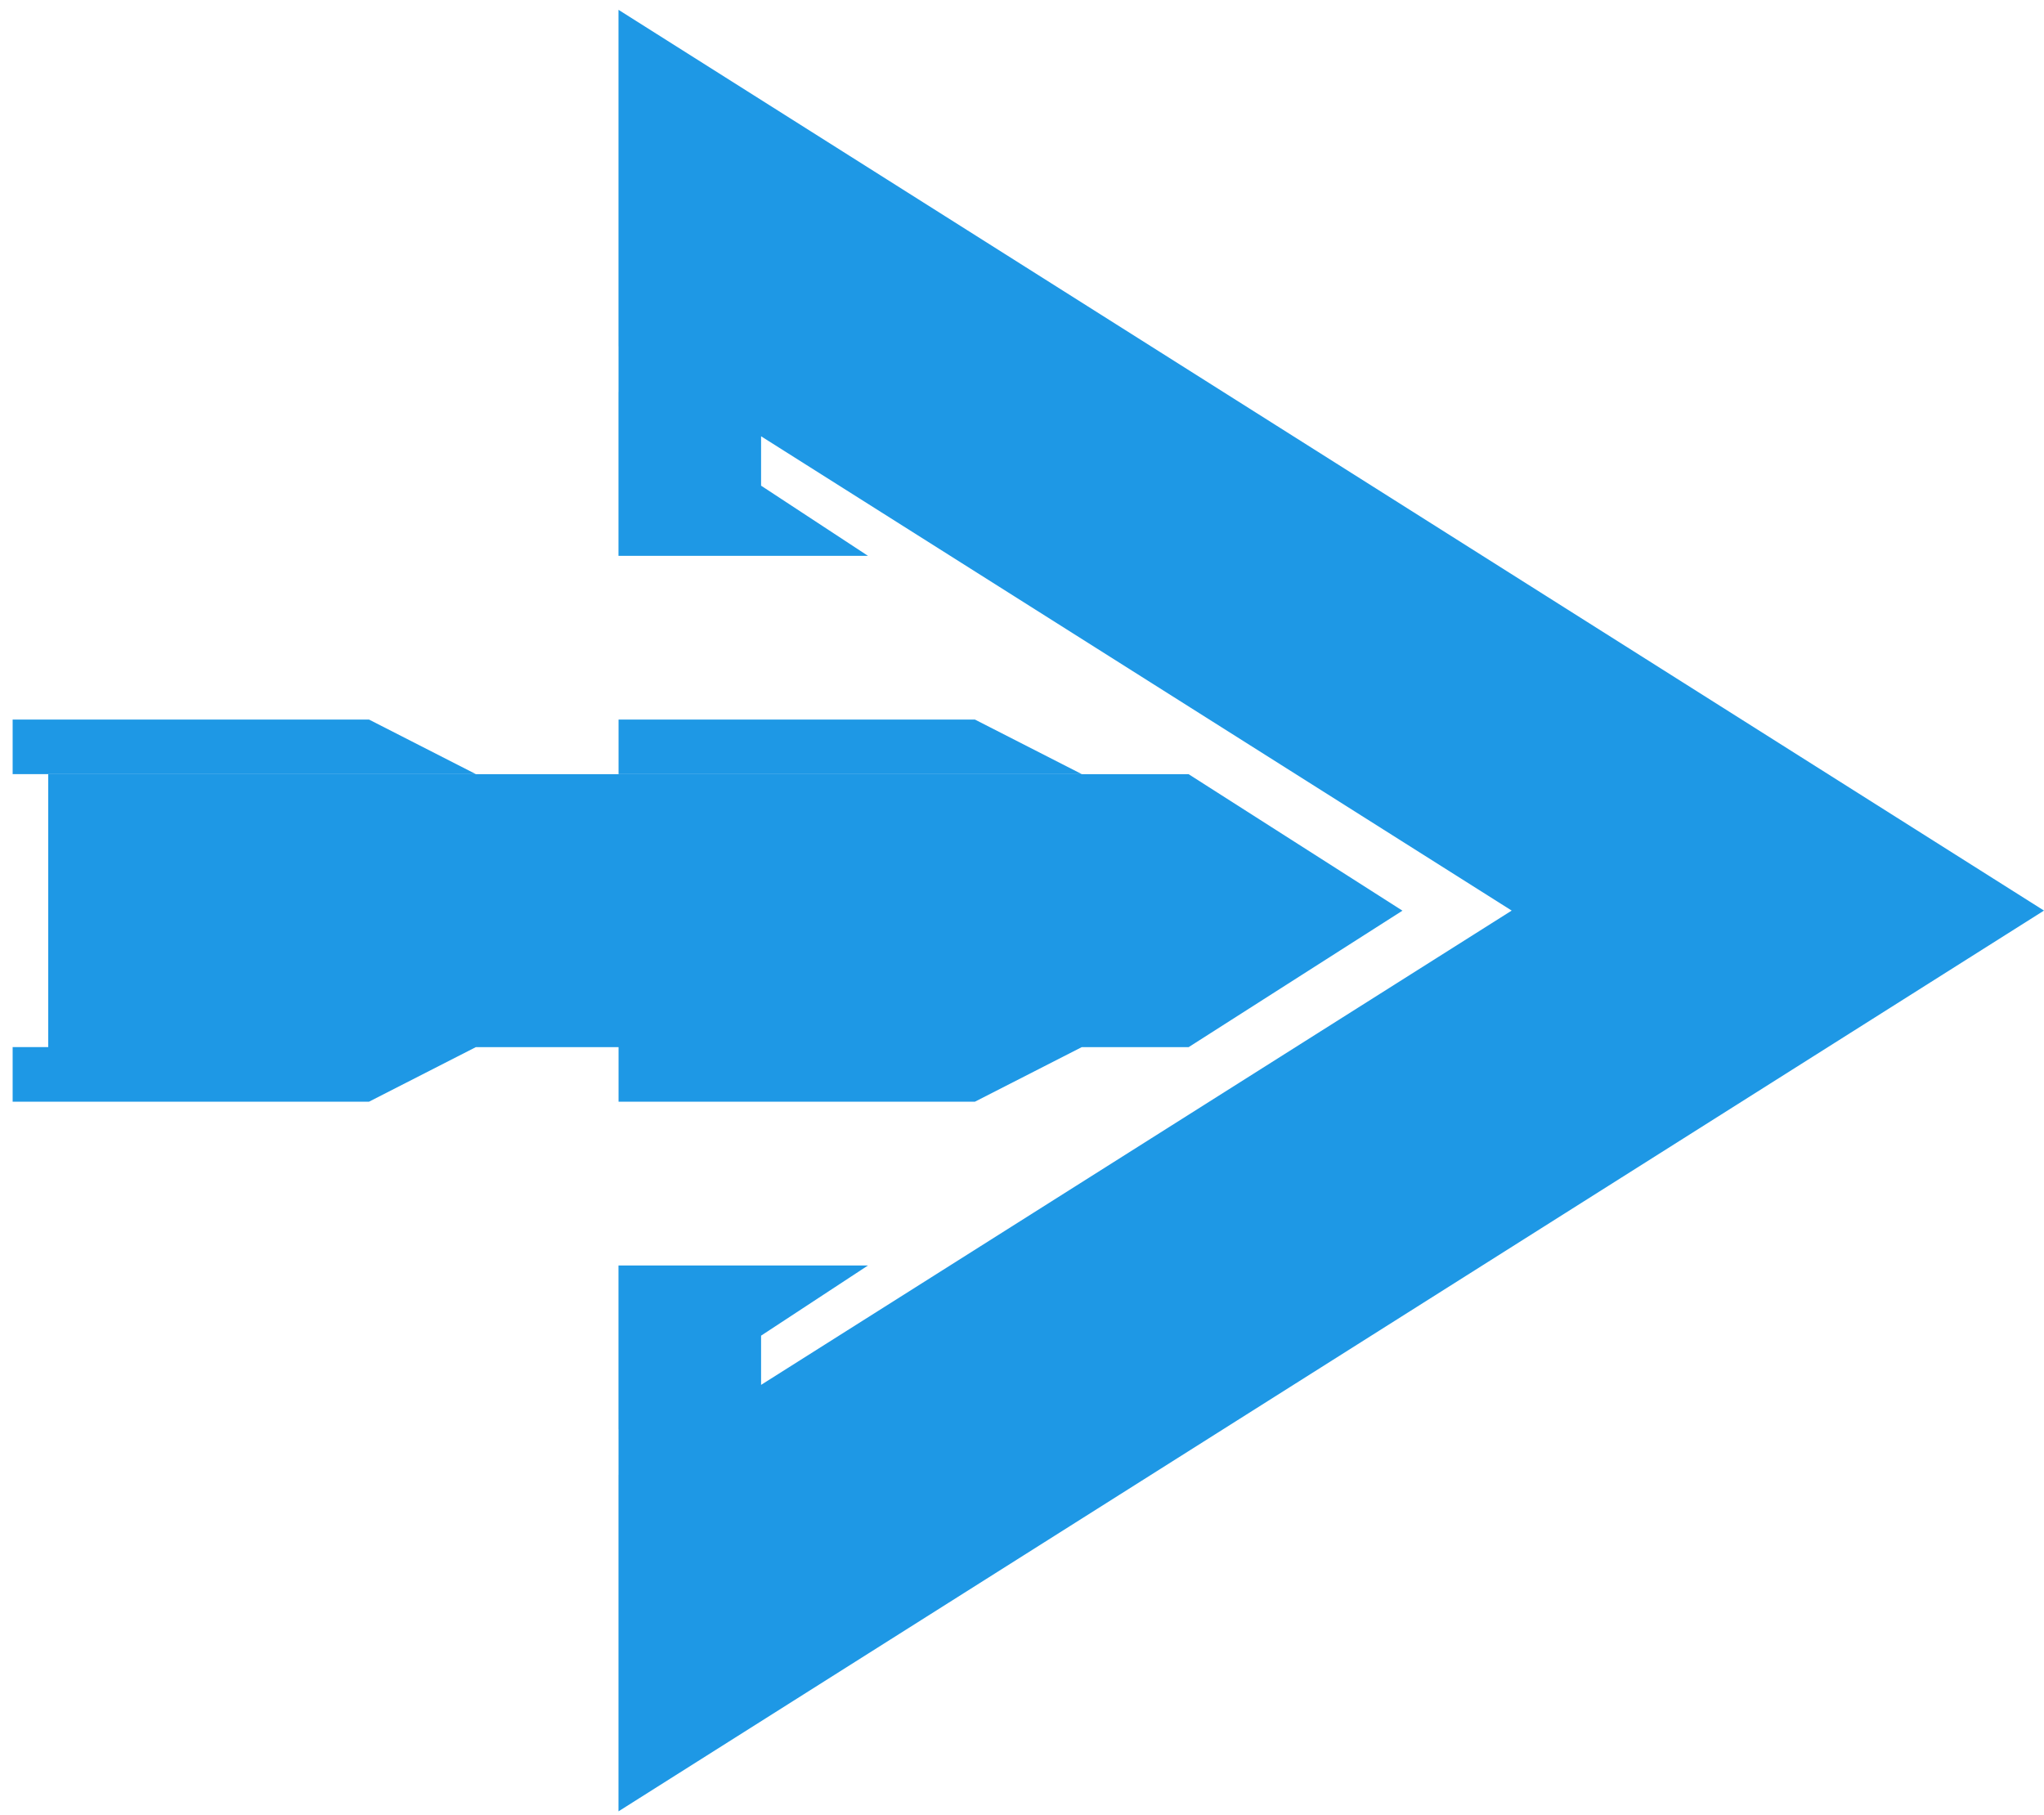 <svg width="161" height="143" viewBox="0 0 161 143" fill="none" xmlns="http://www.w3.org/2000/svg">
<path d="M160.999 71.727L48.717 142.68V116.184L48.72 116.183V112.582L48.716 112.584V99.684H68.366L59.948 105.21V109.087L119.071 71.727L59.948 34.366V38.256L68.366 43.782H48.716V30.882L48.72 30.884V27.27L48.717 27.269V0.773L160.999 71.727Z" fill="#1E98E5"/>
<path d="M85.204 82.484H93.625L110.467 71.734L93.625 60.984H48.712H3.799V82.48H0.996V86.78H29.067L37.478 82.484H48.722V86.78H76.793L85.204 82.484Z" fill="#1E98E5"/>
<path d="M48.722 56.68H76.793L85.214 60.98H48.722V56.68Z" fill="#1E98E5"/>
<path d="M29.067 56.68H0.996V60.98H37.488L29.067 56.68Z" fill="#1E98E5"/>
</svg>
